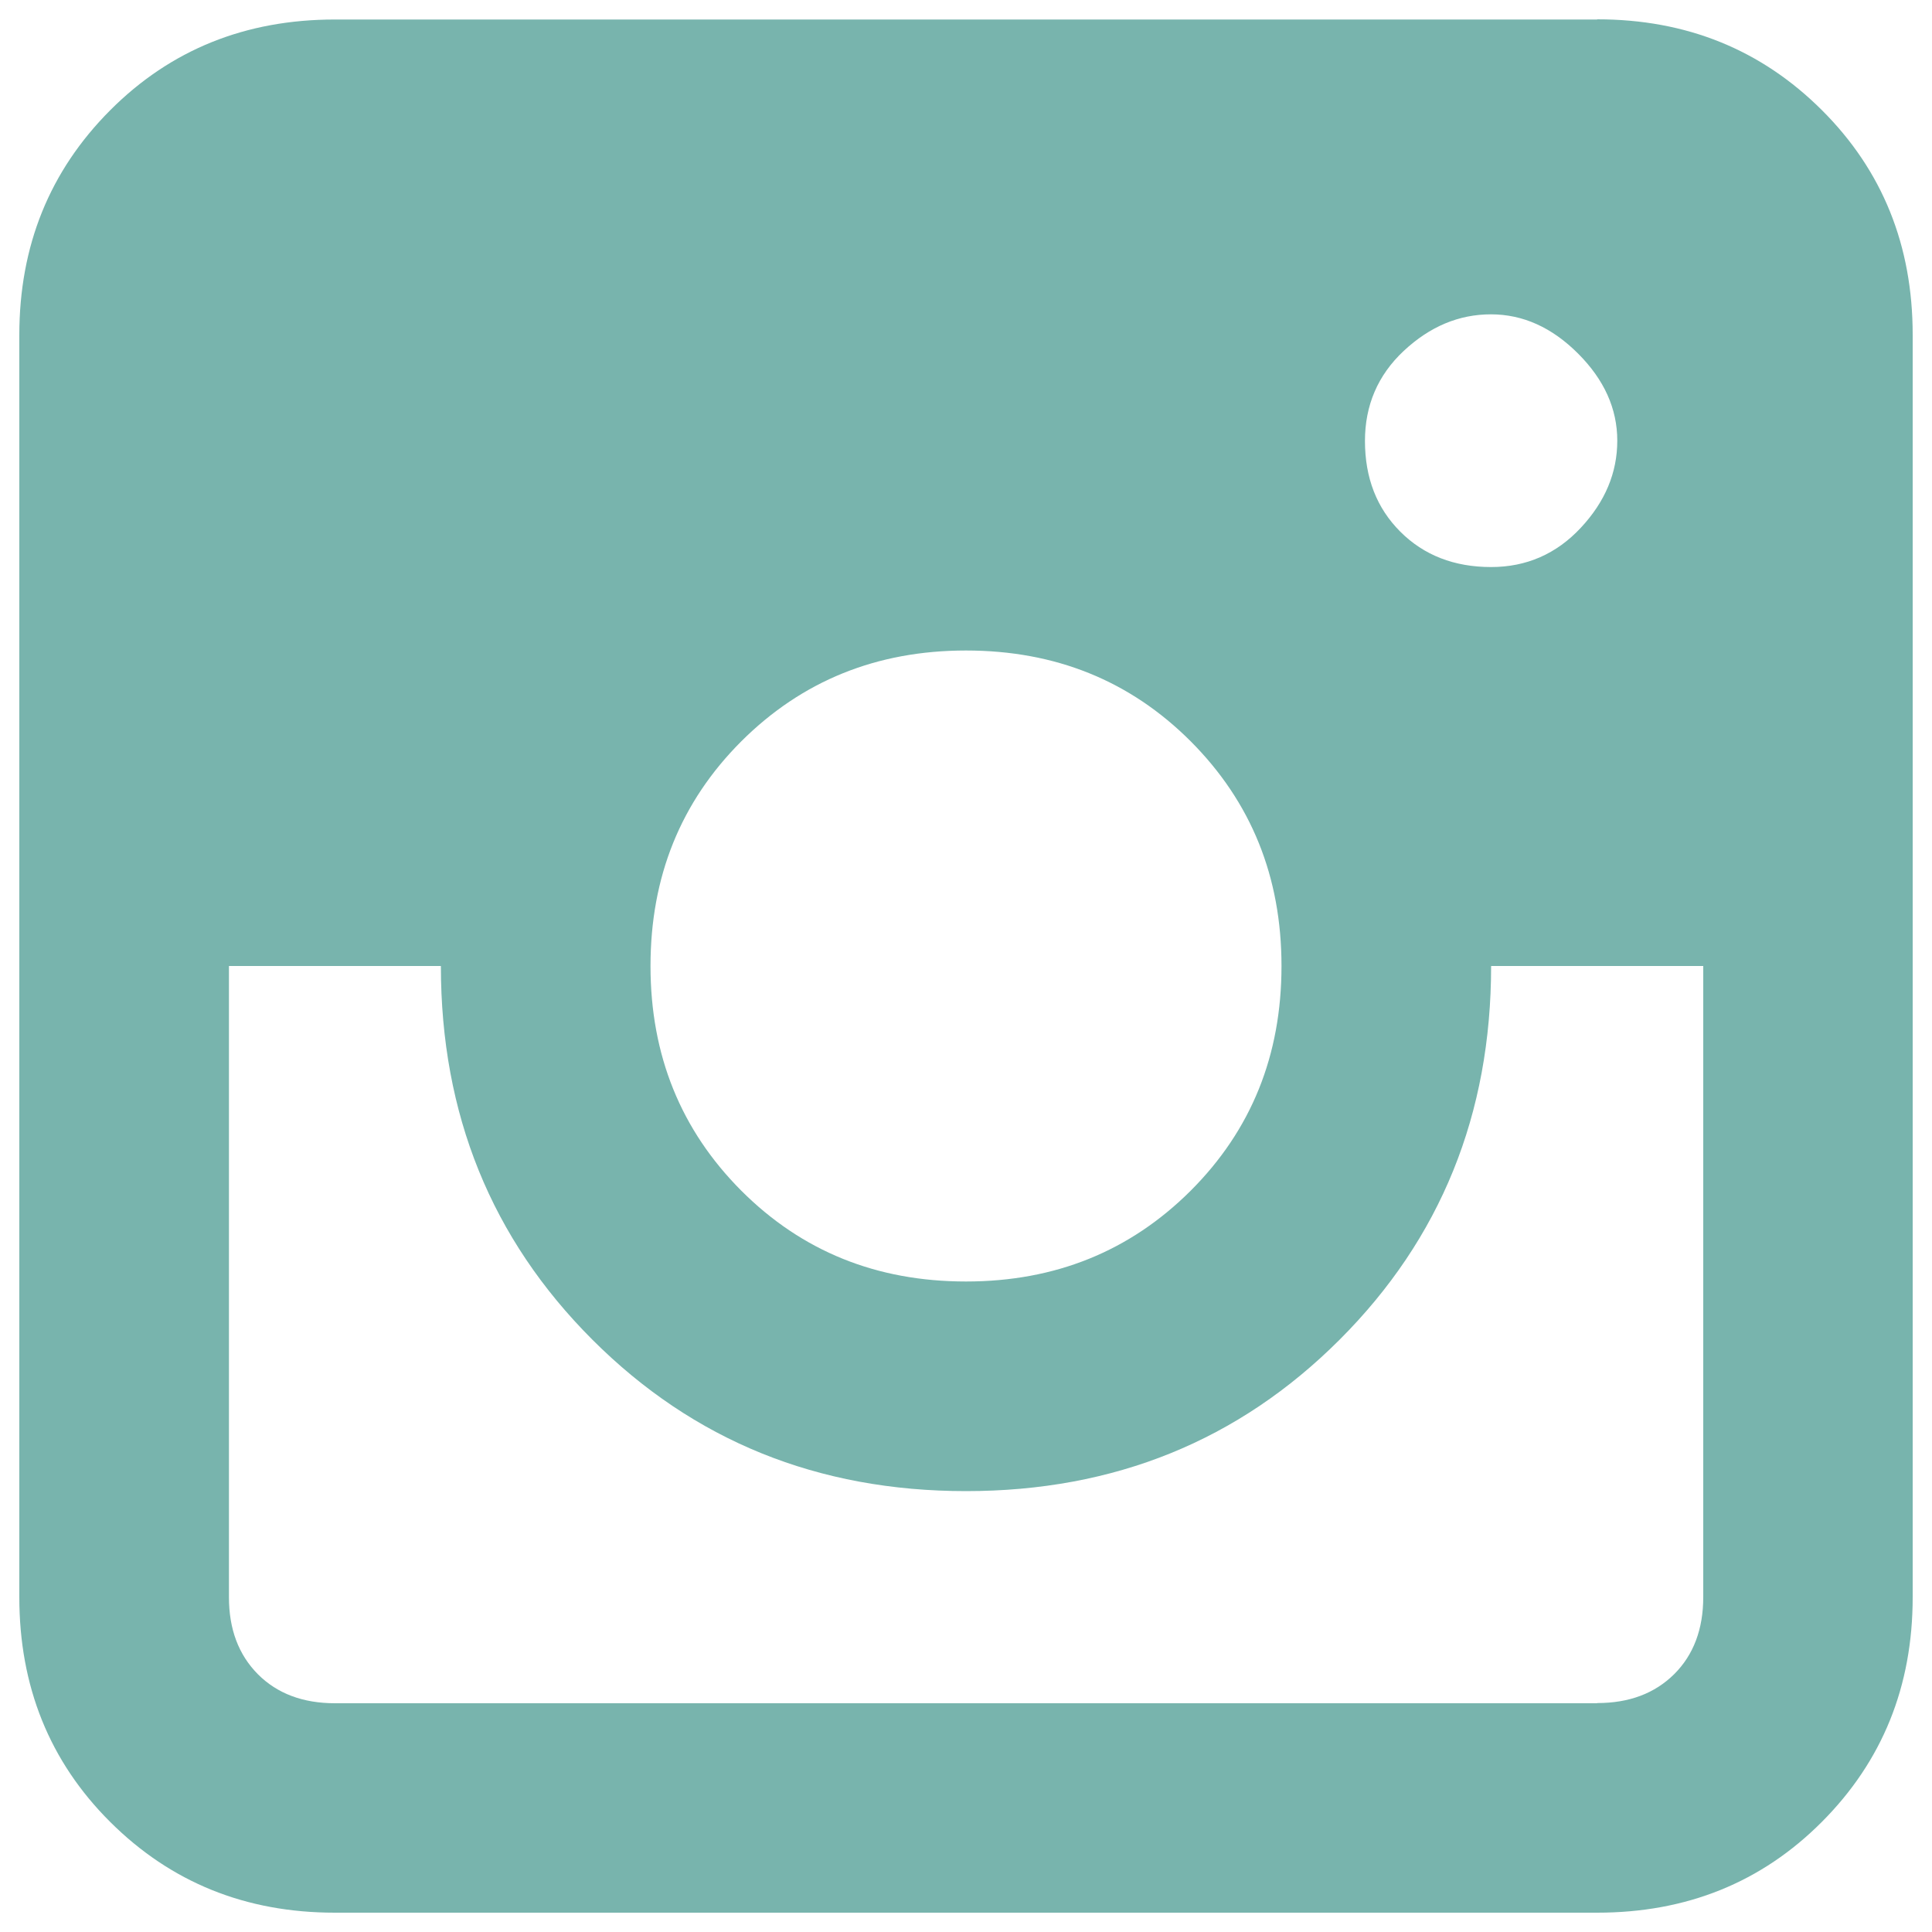<?xml version="1.0" encoding="utf-8"?>
<svg version="1.1" x="0px" y="0px" viewBox="0 0 1000 1000" enable-background="new 0 0 1000 1000" xmlns="http://www.w3.org/2000/svg">
  <g>
    <g transform="matrix(1 0 0 -1 0 800)">
      <path d="M826.7,790c46.2,0,84.9-15.7,116.3-47s47-70.1,47-116.3V-26.7c0-46.2-15.7-84.9-47-116.3s-70.1-47-116.3-47H173.3c-46.2,0-84.9,15.7-116.3,47S10-72.8,10-26.7v653.3c0,46.2,15.7,84.9,47,116.3s70.1,47,116.3,47H826.7z M500,463.3c-46.2,0-84.9-15.7-116.3-47c-31.4-31.4-47-70.1-47-116.3c0-46.2,15.7-84.9,47-116.3c31.4-31.4,70.1-47,116.3-47c46.2,0,84.9,15.7,116.3,47c31.4,31.4,47,70.1,47,116.3c0,46.2-15.7,84.9-47,116.3C584.9,447.7,546.2,463.3,500,463.3z M706.5,571.8c0-19.2,6.1-34.8,18.3-47c12.2-12.2,27.9-18.3,47-18.3c18.3,0,33.8,6.8,46.4,20.3c12.6,13.5,18.9,28.5,18.9,45.1s-6.8,31.6-20.3,45.1c-13.5,13.5-28.5,20.3-45.1,20.3c-16.6,0-31.6-6.3-45.1-18.9S706.5,590.1,706.5,571.8z M826.7-81.5c16.6,0,29.8,5,39.9,15c10,10,15,23.3,15,39.9V300H771.8c0-76.7-26.1-141.1-78.4-193.4S576.7,28.2,500,28.2s-141.1,26.1-193.4,78.4S228.2,223.3,228.2,300H118.5V-26.7c0-16.6,5-29.8,15-39.9c10-10,23.3-15,39.9-15H826.7z" style="fill: rgb(120, 180, 173);"/>
    </g>
  </g>
</svg>